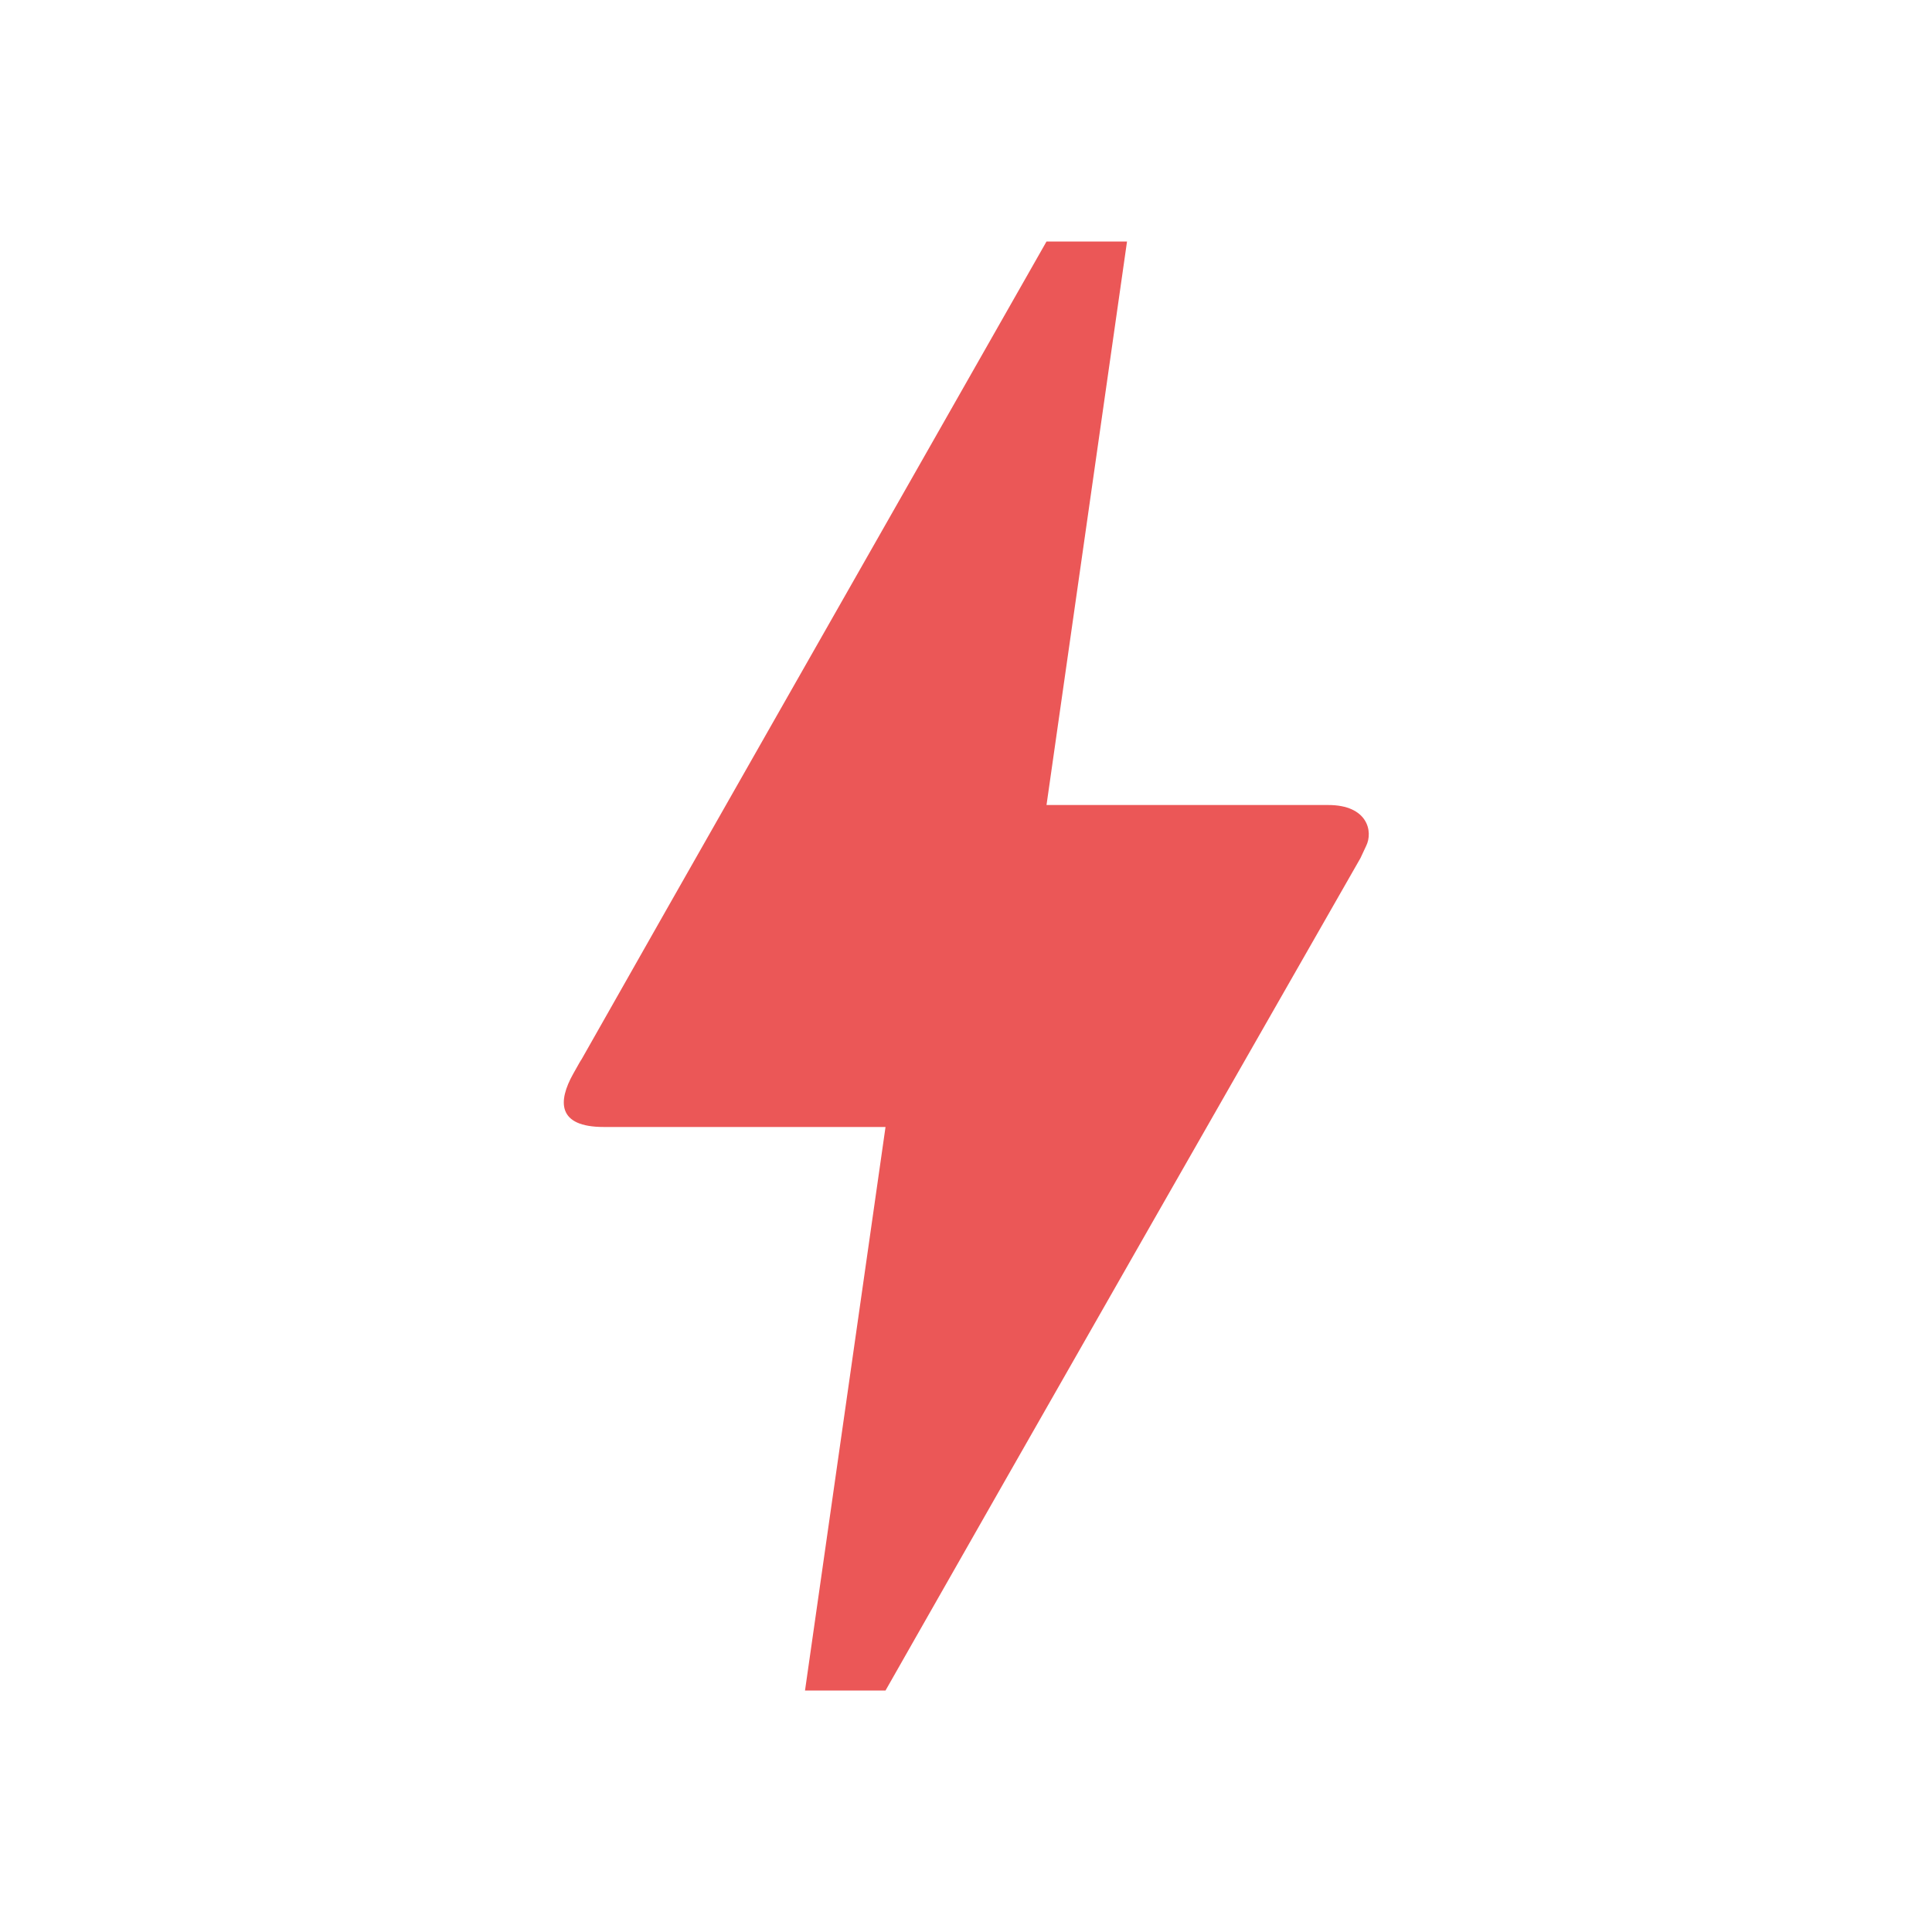 <svg width="55" height="55" viewBox="0 0 55 55" fill="none" xmlns="http://www.w3.org/2000/svg">
<path d="M25.209 48.125H22.917L25.209 32.083H17.188C15.858 32.083 15.881 31.35 16.317 30.571C16.752 29.792 16.431 30.387 16.477 30.296C19.433 25.071 23.879 17.279 29.792 6.875H32.084L29.792 22.917H37.813C38.936 22.917 39.096 23.673 38.89 24.085L38.729 24.429C29.7 40.219 25.209 48.125 25.209 48.125Z" fill="#EB5757"/>
</svg>
